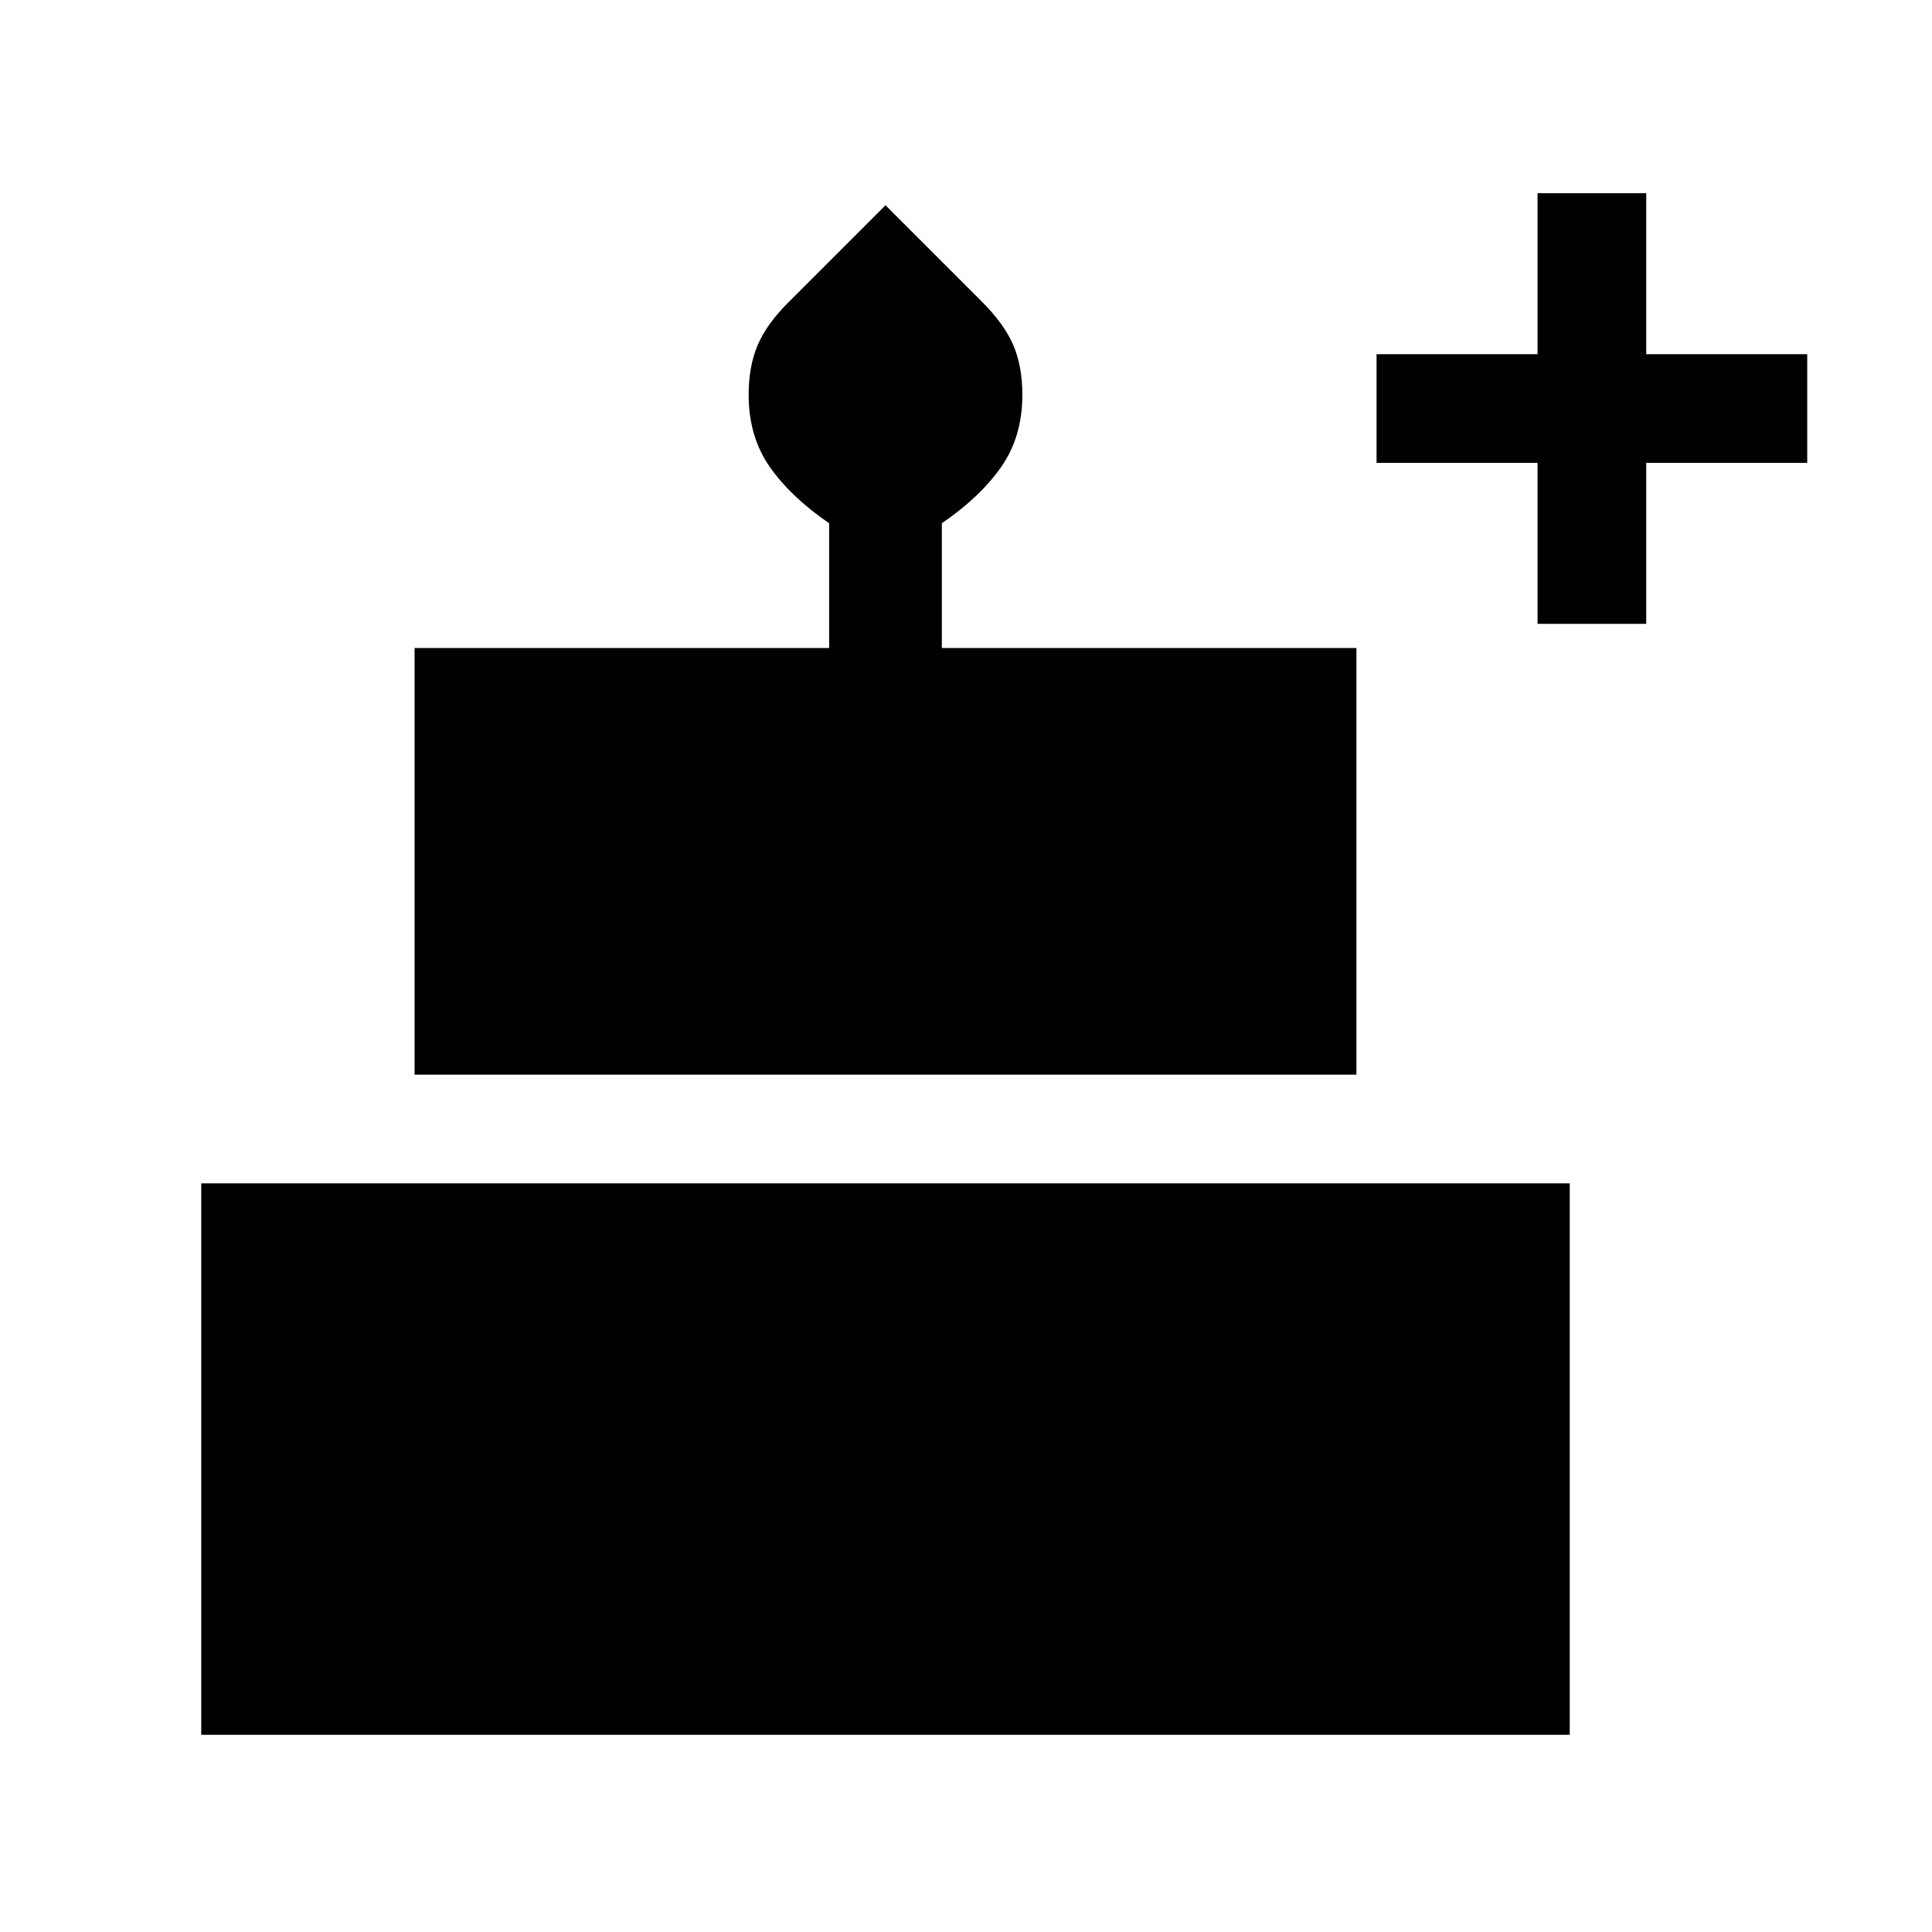 <svg xmlns="http://www.w3.org/2000/svg" height="24" viewBox="0 -960 960 960" width="24"><path d="M100-98v-274h680v274H100Zm106-328v-212h206v-62q-19-13-29.5-28T372-763.85q0-14.15 4.5-24.7Q381-799.1 392-810l48-48 47.88 47.88Q499-799 503.5-788.5q4.5 10.5 4.5 24.65Q508-743 497.5-728T468-700v62h206v212H206Zm558-224v-80h-80v-54h80v-80h54v80h80v54h-80v80h-54Z"/></svg>